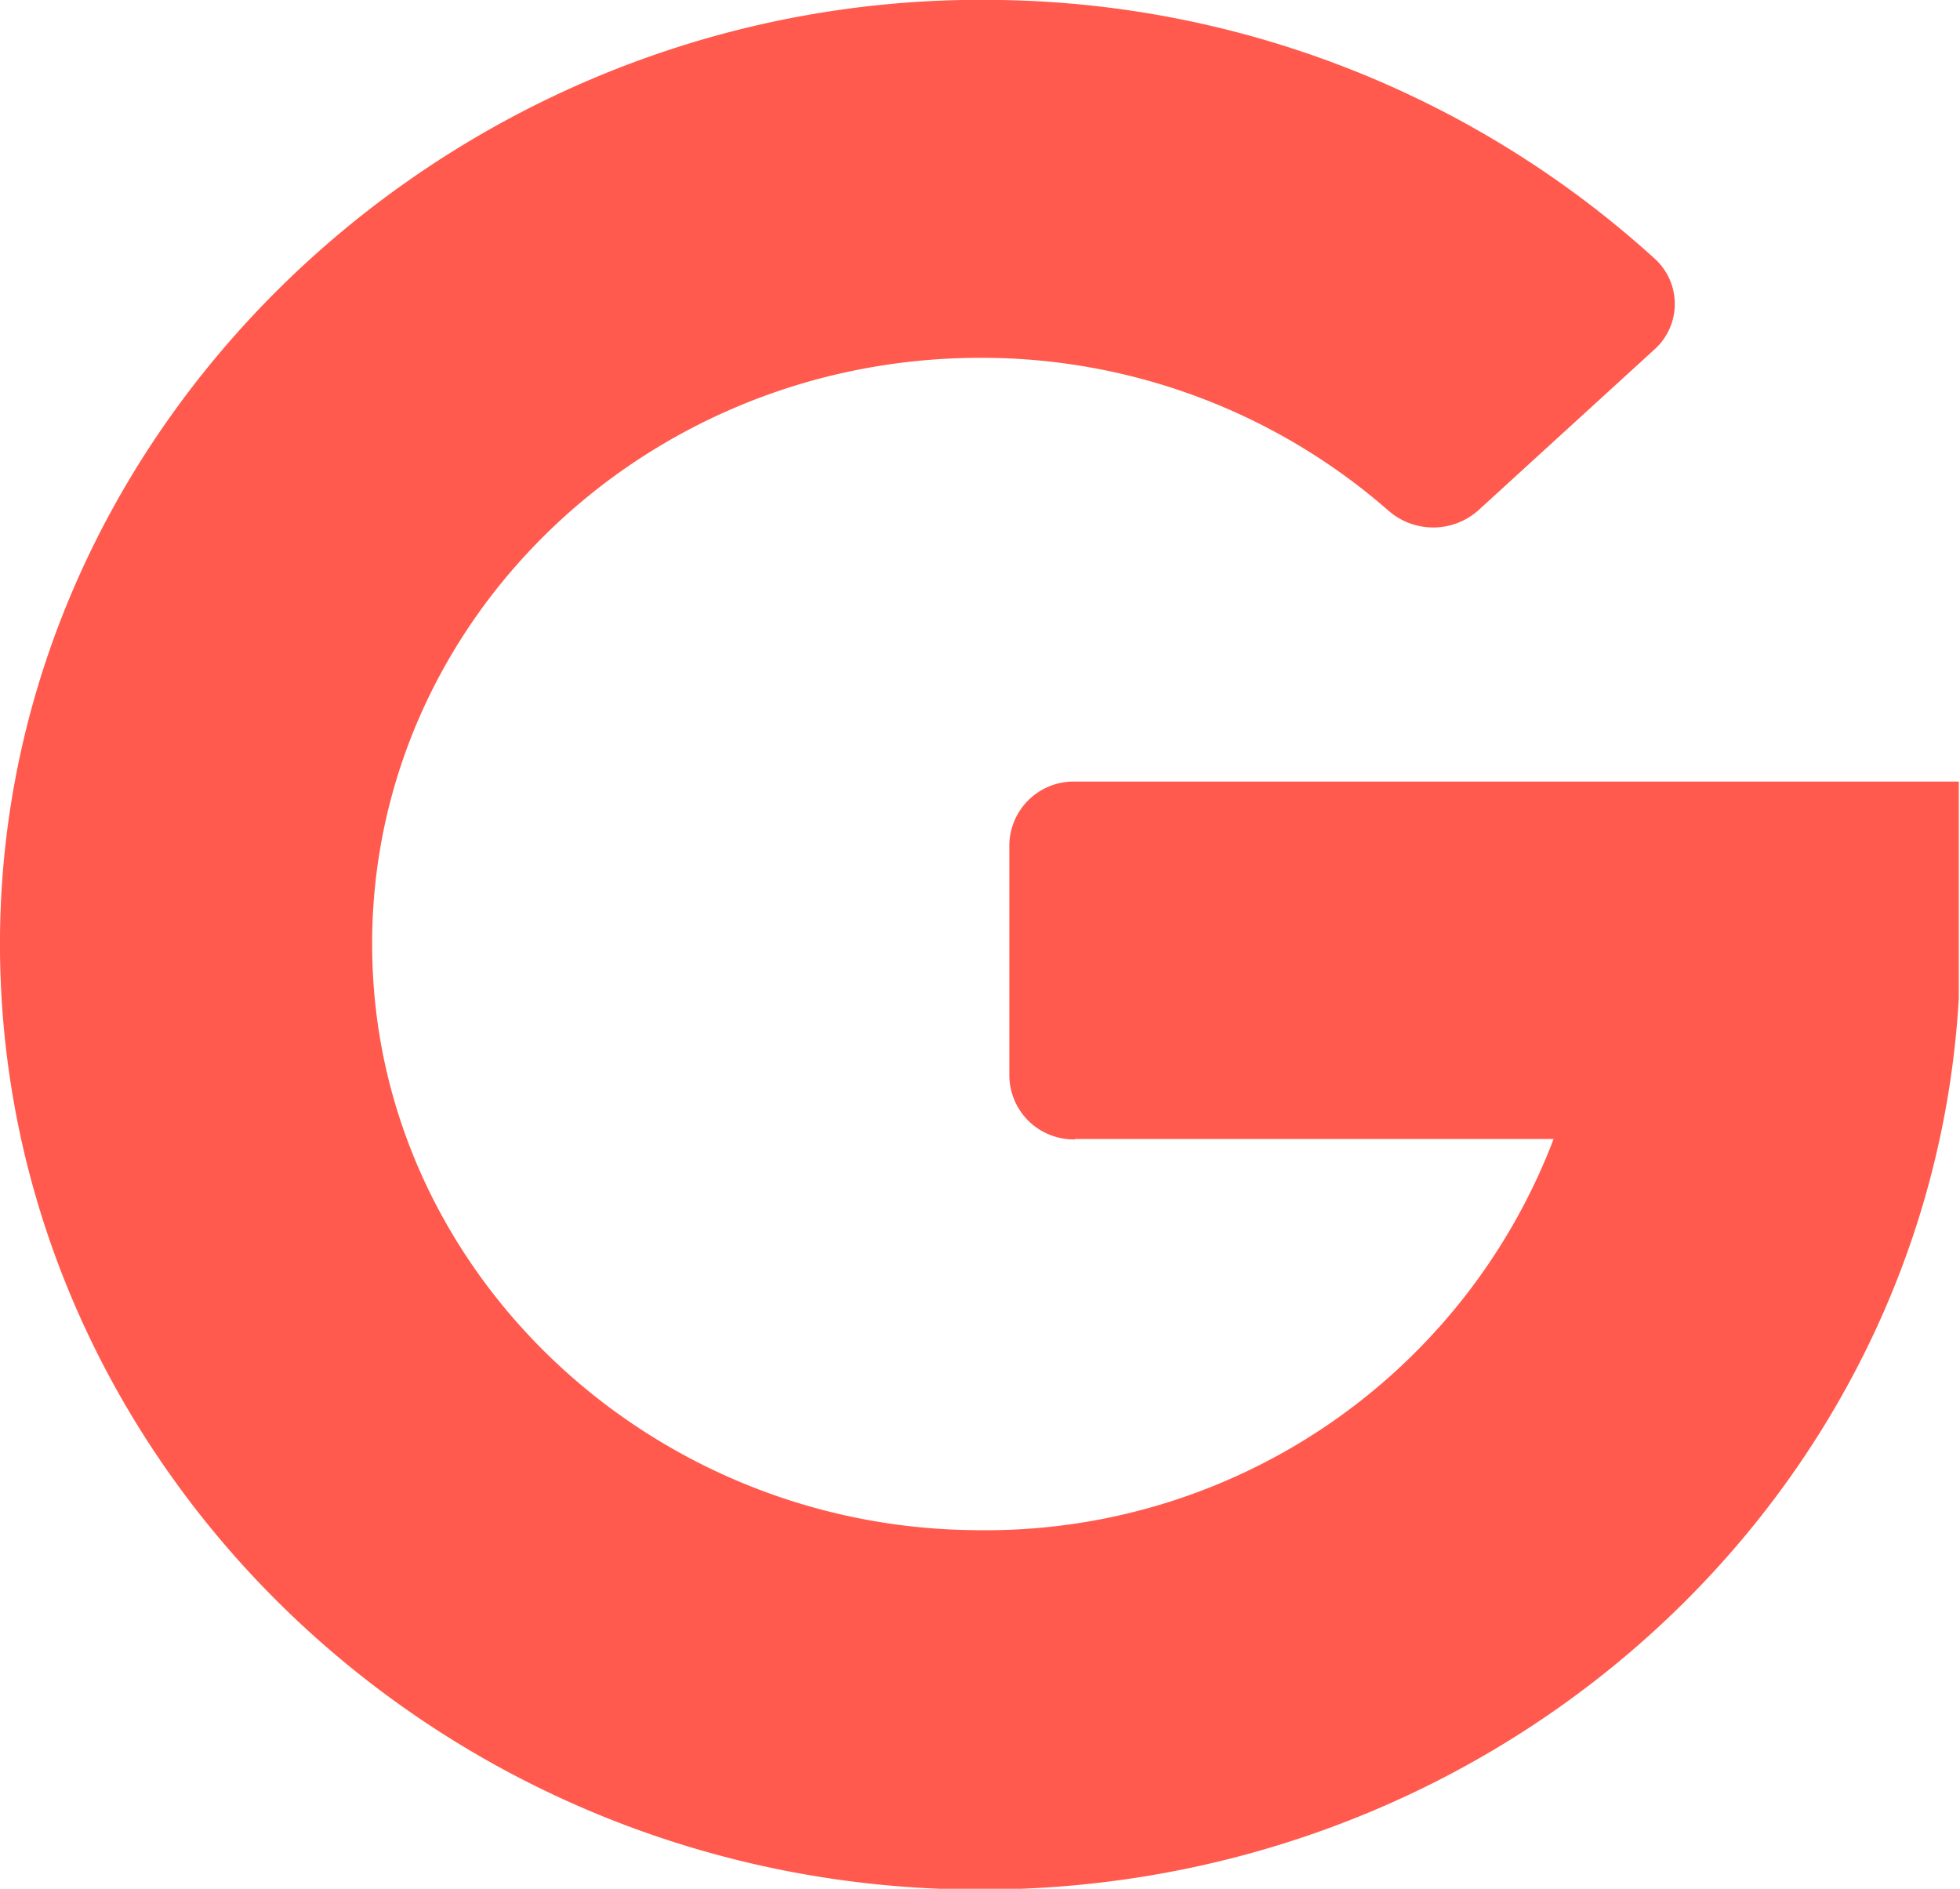 <svg xmlns="http://www.w3.org/2000/svg" viewBox="0 0 48.76 46.98"><defs><style>.cls-1{fill:#ff5a4d;}</style></defs><title>Recurso 9</title><g id="Capa_2" data-name="Capa 2"><g id="OBJECTS"><path class="cls-1" d="M26.74,28.33H38.65a15.12,15.12,0,0,1-14.38,9.73c-8-.06-14.69-6.25-15-14-.34-8.3,6.57-15.16,15.12-15.16A15.37,15.37,0,0,1,34.54,12.7a1.69,1.69,0,0,0,2.23,0l4.38-4a1.52,1.52,0,0,0,0-2.28A24.77,24.77,0,0,0,24.87,0C11.43-.25.09,10.37,0,23.32S10.86,47,24.39,47c13,0,23.63-9.81,24.34-22.17,0-.16,0-5.39,0-5.39h-22A1.6,1.6,0,0,0,25.11,21v5.77a1.6,1.6,0,0,0,1.63,1.57Z"/></g></g></svg>